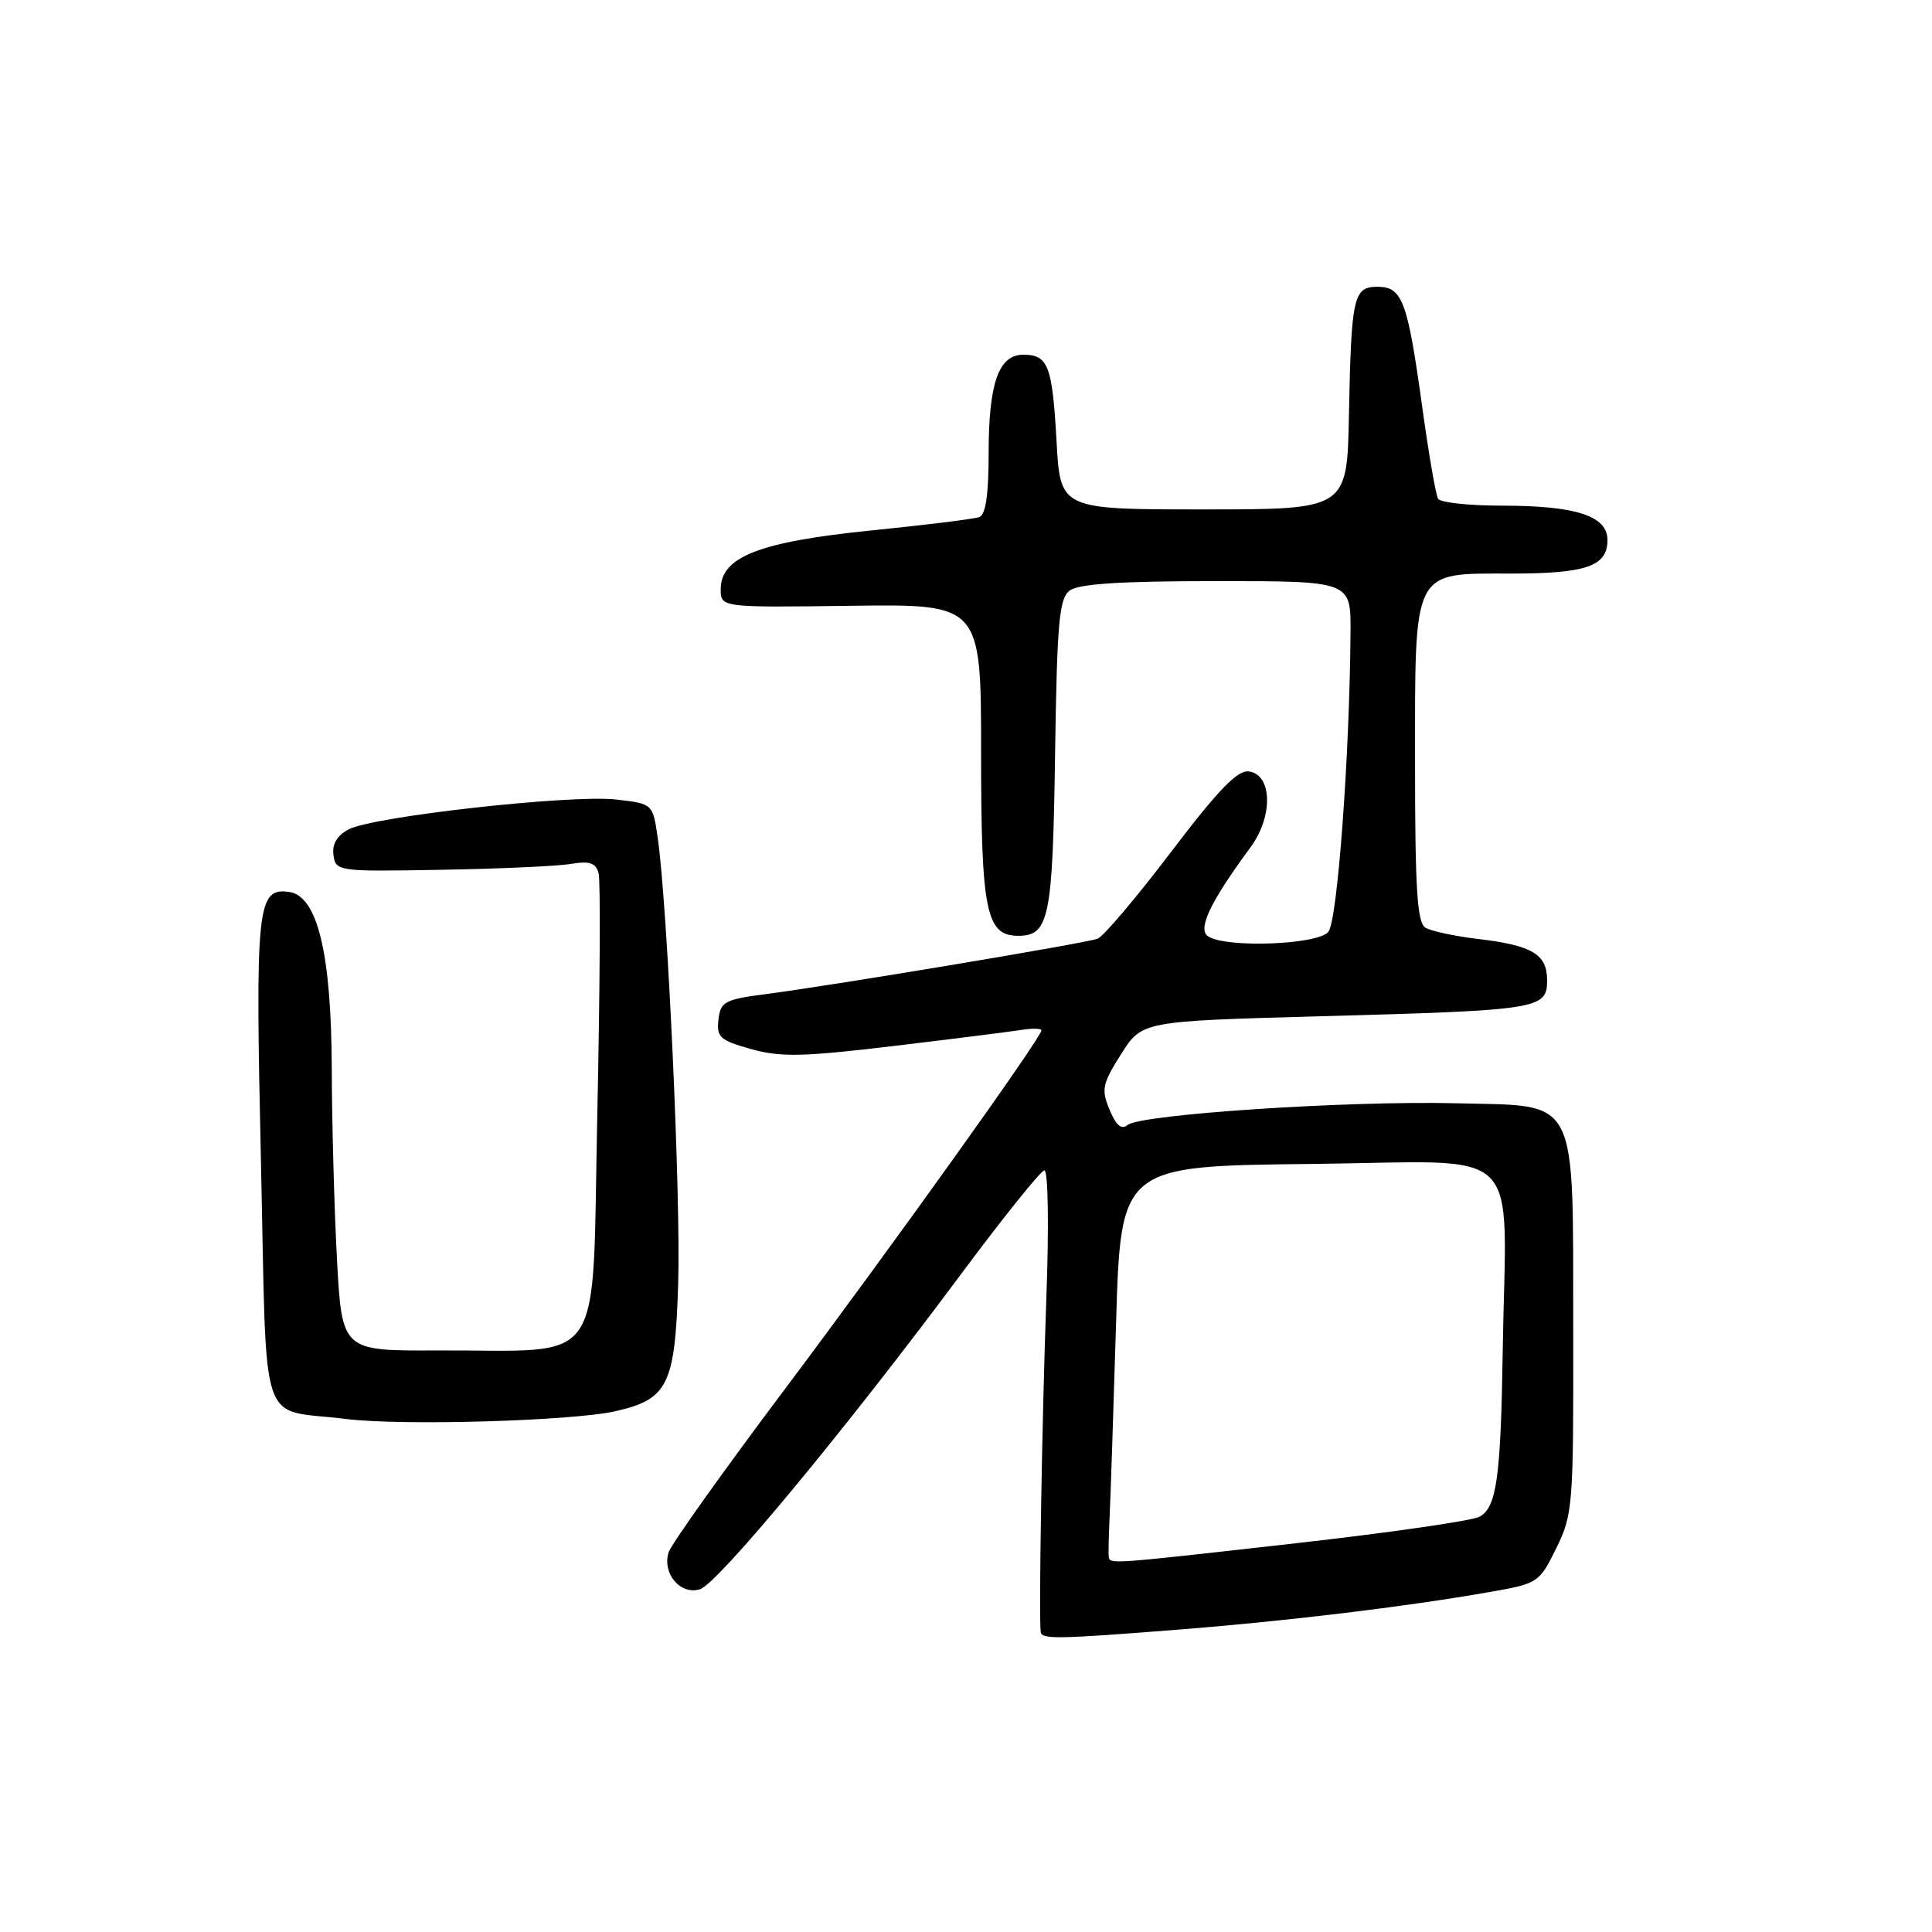 <?xml version="1.0" encoding="UTF-8" standalone="no"?>
<!DOCTYPE svg PUBLIC "-//W3C//DTD SVG 1.1//EN" "http://www.w3.org/Graphics/SVG/1.1/DTD/svg11.dtd" >
<svg xmlns="http://www.w3.org/2000/svg" xmlns:xlink="http://www.w3.org/1999/xlink" version="1.1" viewBox="0 0 256 256">
 <g >
 <path fill="currentColor"
d=" M 156.05 215.94 C 170.35 214.82 186.21 212.91 197.21 210.98 C 203.83 209.83 203.94 209.75 206.21 205.15 C 208.41 200.69 208.50 199.54 208.46 176.50 C 208.41 144.71 209.37 146.60 192.99 146.19 C 178.64 145.83 151.12 147.65 149.41 149.07 C 148.61 149.74 147.88 149.13 147.02 147.04 C 145.90 144.35 146.06 143.62 148.55 139.68 C 151.31 135.31 151.31 135.31 174.99 134.66 C 203.94 133.87 205.00 133.71 205.00 129.91 C 205.00 126.42 203.04 125.26 195.71 124.40 C 192.69 124.04 189.60 123.37 188.86 122.91 C 187.78 122.25 187.50 117.68 187.50 101.14 C 187.50 75.13 187.06 76.00 200.22 76.00 C 210.20 76.00 213.00 75.03 213.00 71.56 C 213.00 68.35 208.82 67.00 198.91 67.00 C 194.62 67.00 190.87 66.59 190.56 66.09 C 190.25 65.60 189.30 60.08 188.44 53.84 C 186.51 39.88 185.82 38.00 182.54 38.00 C 179.33 38.00 179.05 39.26 178.74 55.00 C 178.50 67.50 178.50 67.50 159.50 67.50 C 140.50 67.50 140.50 67.50 140.00 58.50 C 139.44 48.45 138.89 47.00 135.60 47.00 C 132.32 47.00 131.00 50.75 131.00 60.08 C 131.00 65.56 130.61 68.21 129.75 68.52 C 129.06 68.77 122.61 69.57 115.42 70.29 C 100.62 71.79 95.50 73.79 95.50 78.06 C 95.50 80.50 95.50 80.50 112.75 80.27 C 130.00 80.04 130.00 80.04 130.00 99.80 C 130.00 120.75 130.66 124.00 134.93 124.00 C 139.01 124.00 139.49 121.65 139.80 100.10 C 140.06 82.42 140.34 79.32 141.74 78.25 C 142.91 77.36 148.48 77.00 161.19 77.00 C 179.00 77.00 179.00 77.00 178.95 83.75 C 178.84 100.09 177.22 122.03 176.01 123.48 C 174.60 125.18 162.56 125.64 160.11 124.09 C 158.62 123.15 160.31 119.59 165.72 112.24 C 168.71 108.17 168.59 102.66 165.50 102.22 C 163.99 102.00 161.47 104.60 155.17 112.89 C 150.59 118.92 146.21 124.09 145.45 124.38 C 143.89 124.98 110.70 130.52 101.50 131.72 C 96.02 132.43 95.47 132.73 95.20 135.11 C 94.93 137.43 95.39 137.85 99.53 139.01 C 103.44 140.10 106.35 140.04 118.33 138.61 C 126.12 137.68 133.74 136.72 135.25 136.48 C 136.76 136.24 138.00 136.26 138.00 136.52 C 138.00 137.46 118.27 165.05 103.95 184.13 C 95.84 194.93 88.94 204.62 88.60 205.68 C 87.71 208.50 90.17 211.40 92.76 210.58 C 95.14 209.82 112.07 189.38 127.34 168.83 C 132.93 161.32 137.90 155.13 138.38 155.08 C 138.89 155.04 139.00 162.44 138.64 172.25 C 138.08 187.63 137.63 214.27 137.90 216.25 C 138.03 217.23 140.06 217.20 156.05 215.94 Z  M 81.56 186.99 C 88.49 185.42 89.44 183.51 89.86 170.23 C 90.23 158.80 88.45 120.00 87.15 111.00 C 86.50 106.50 86.50 106.50 81.63 105.94 C 75.66 105.26 49.37 108.19 46.19 109.90 C 44.65 110.72 43.98 111.86 44.19 113.32 C 44.49 115.46 44.78 115.50 58.50 115.25 C 66.20 115.12 73.93 114.77 75.67 114.47 C 78.15 114.06 78.95 114.33 79.32 115.72 C 79.58 116.70 79.50 130.99 79.15 147.48 C 78.40 182.08 80.59 178.84 57.90 178.94 C 45.31 179.00 45.31 179.00 44.65 166.84 C 44.29 160.16 43.98 148.79 43.96 141.59 C 43.91 126.36 42.07 118.72 38.32 118.19 C 34.06 117.58 33.81 119.98 34.58 154.05 C 35.40 190.46 34.10 186.55 45.82 188.02 C 53.24 188.94 75.75 188.30 81.56 186.99 Z  M 146.91 206.25 C 146.86 205.84 146.91 203.47 147.03 201.00 C 147.15 198.53 147.53 187.05 147.88 175.50 C 148.50 154.50 148.50 154.50 173.75 154.23 C 202.52 153.93 199.54 151.02 199.12 179.00 C 198.86 195.83 198.31 199.76 196.03 200.98 C 195.05 201.51 184.17 203.08 171.87 204.47 C 146.82 207.30 147.04 207.29 146.91 206.25 Z "/>
</g>
</svg>